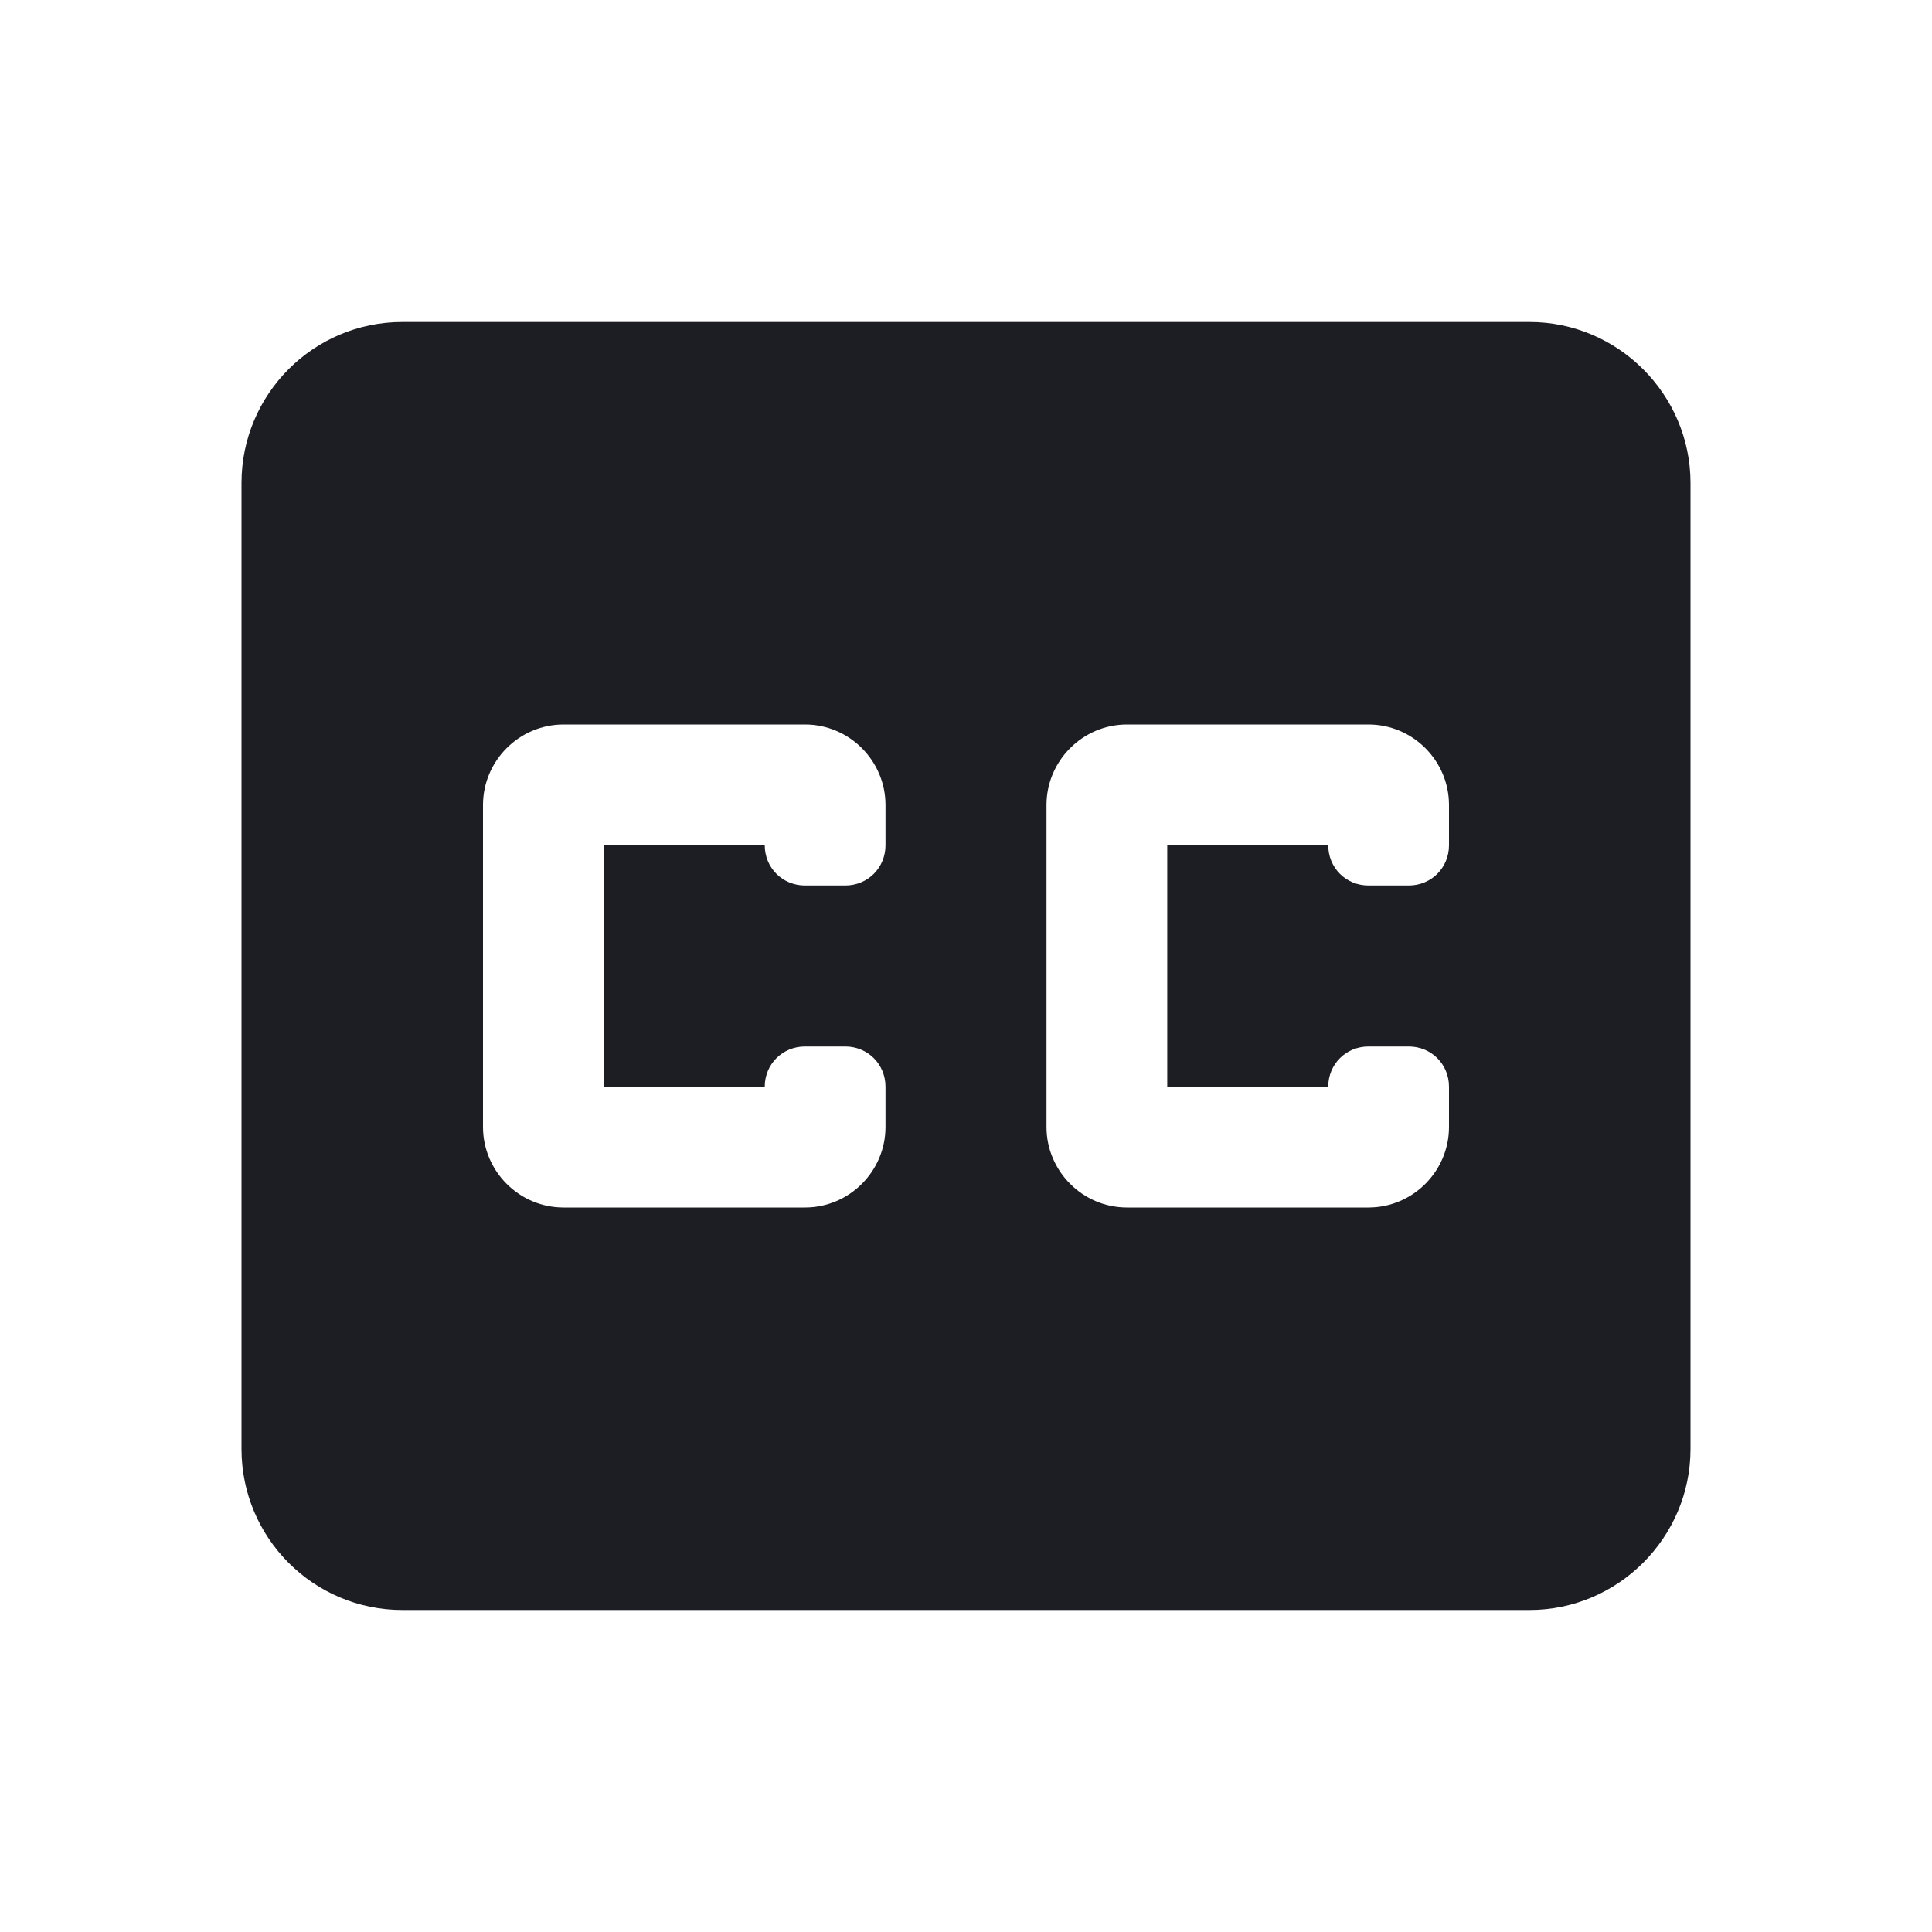 <svg width="1200" height="1200" viewBox="0 0 1200 1200" fill="none" xmlns="http://www.w3.org/2000/svg"><g clip-path="url(#clip0_231_5132)"><path d="M950 200H250C194.5 200 150 245 150 300V900C150 955 194.5 1000 250 1000H950C1005 1000 1050 955 1050 900V300C1050 245 1005 200 950 200ZM550 525C550 539 539 550 525 550H500C486 550 475 539 475 525H375V675H475C475 661 486 650 500 650H525C539 650 550 661 550 675V700C550 727.5 527.5 750 500 750H350C322.5 750 300 727.5 300 700V500C300 472.5 322.5 450 350 450H500C527.5 450 550 472.5 550 500V525ZM900 525C900 539 889 550 875 550H850C836 550 825 539 825 525H725V675H825C825 661 836 650 850 650H875C889 650 900 661 900 675V700C900 727.5 877.5 750 850 750H700C672.5 750 650 727.5 650 700V500C650 472.5 672.5 450 700 450H850C877.5 450 900 472.5 900 500V525Z" fill="#1D1E23"/></g><defs><clipPath id="clip0_231_5132"><path width="24" fill="white" d="M0 0H1200V1200H0V0z"/></clipPath></defs></svg>